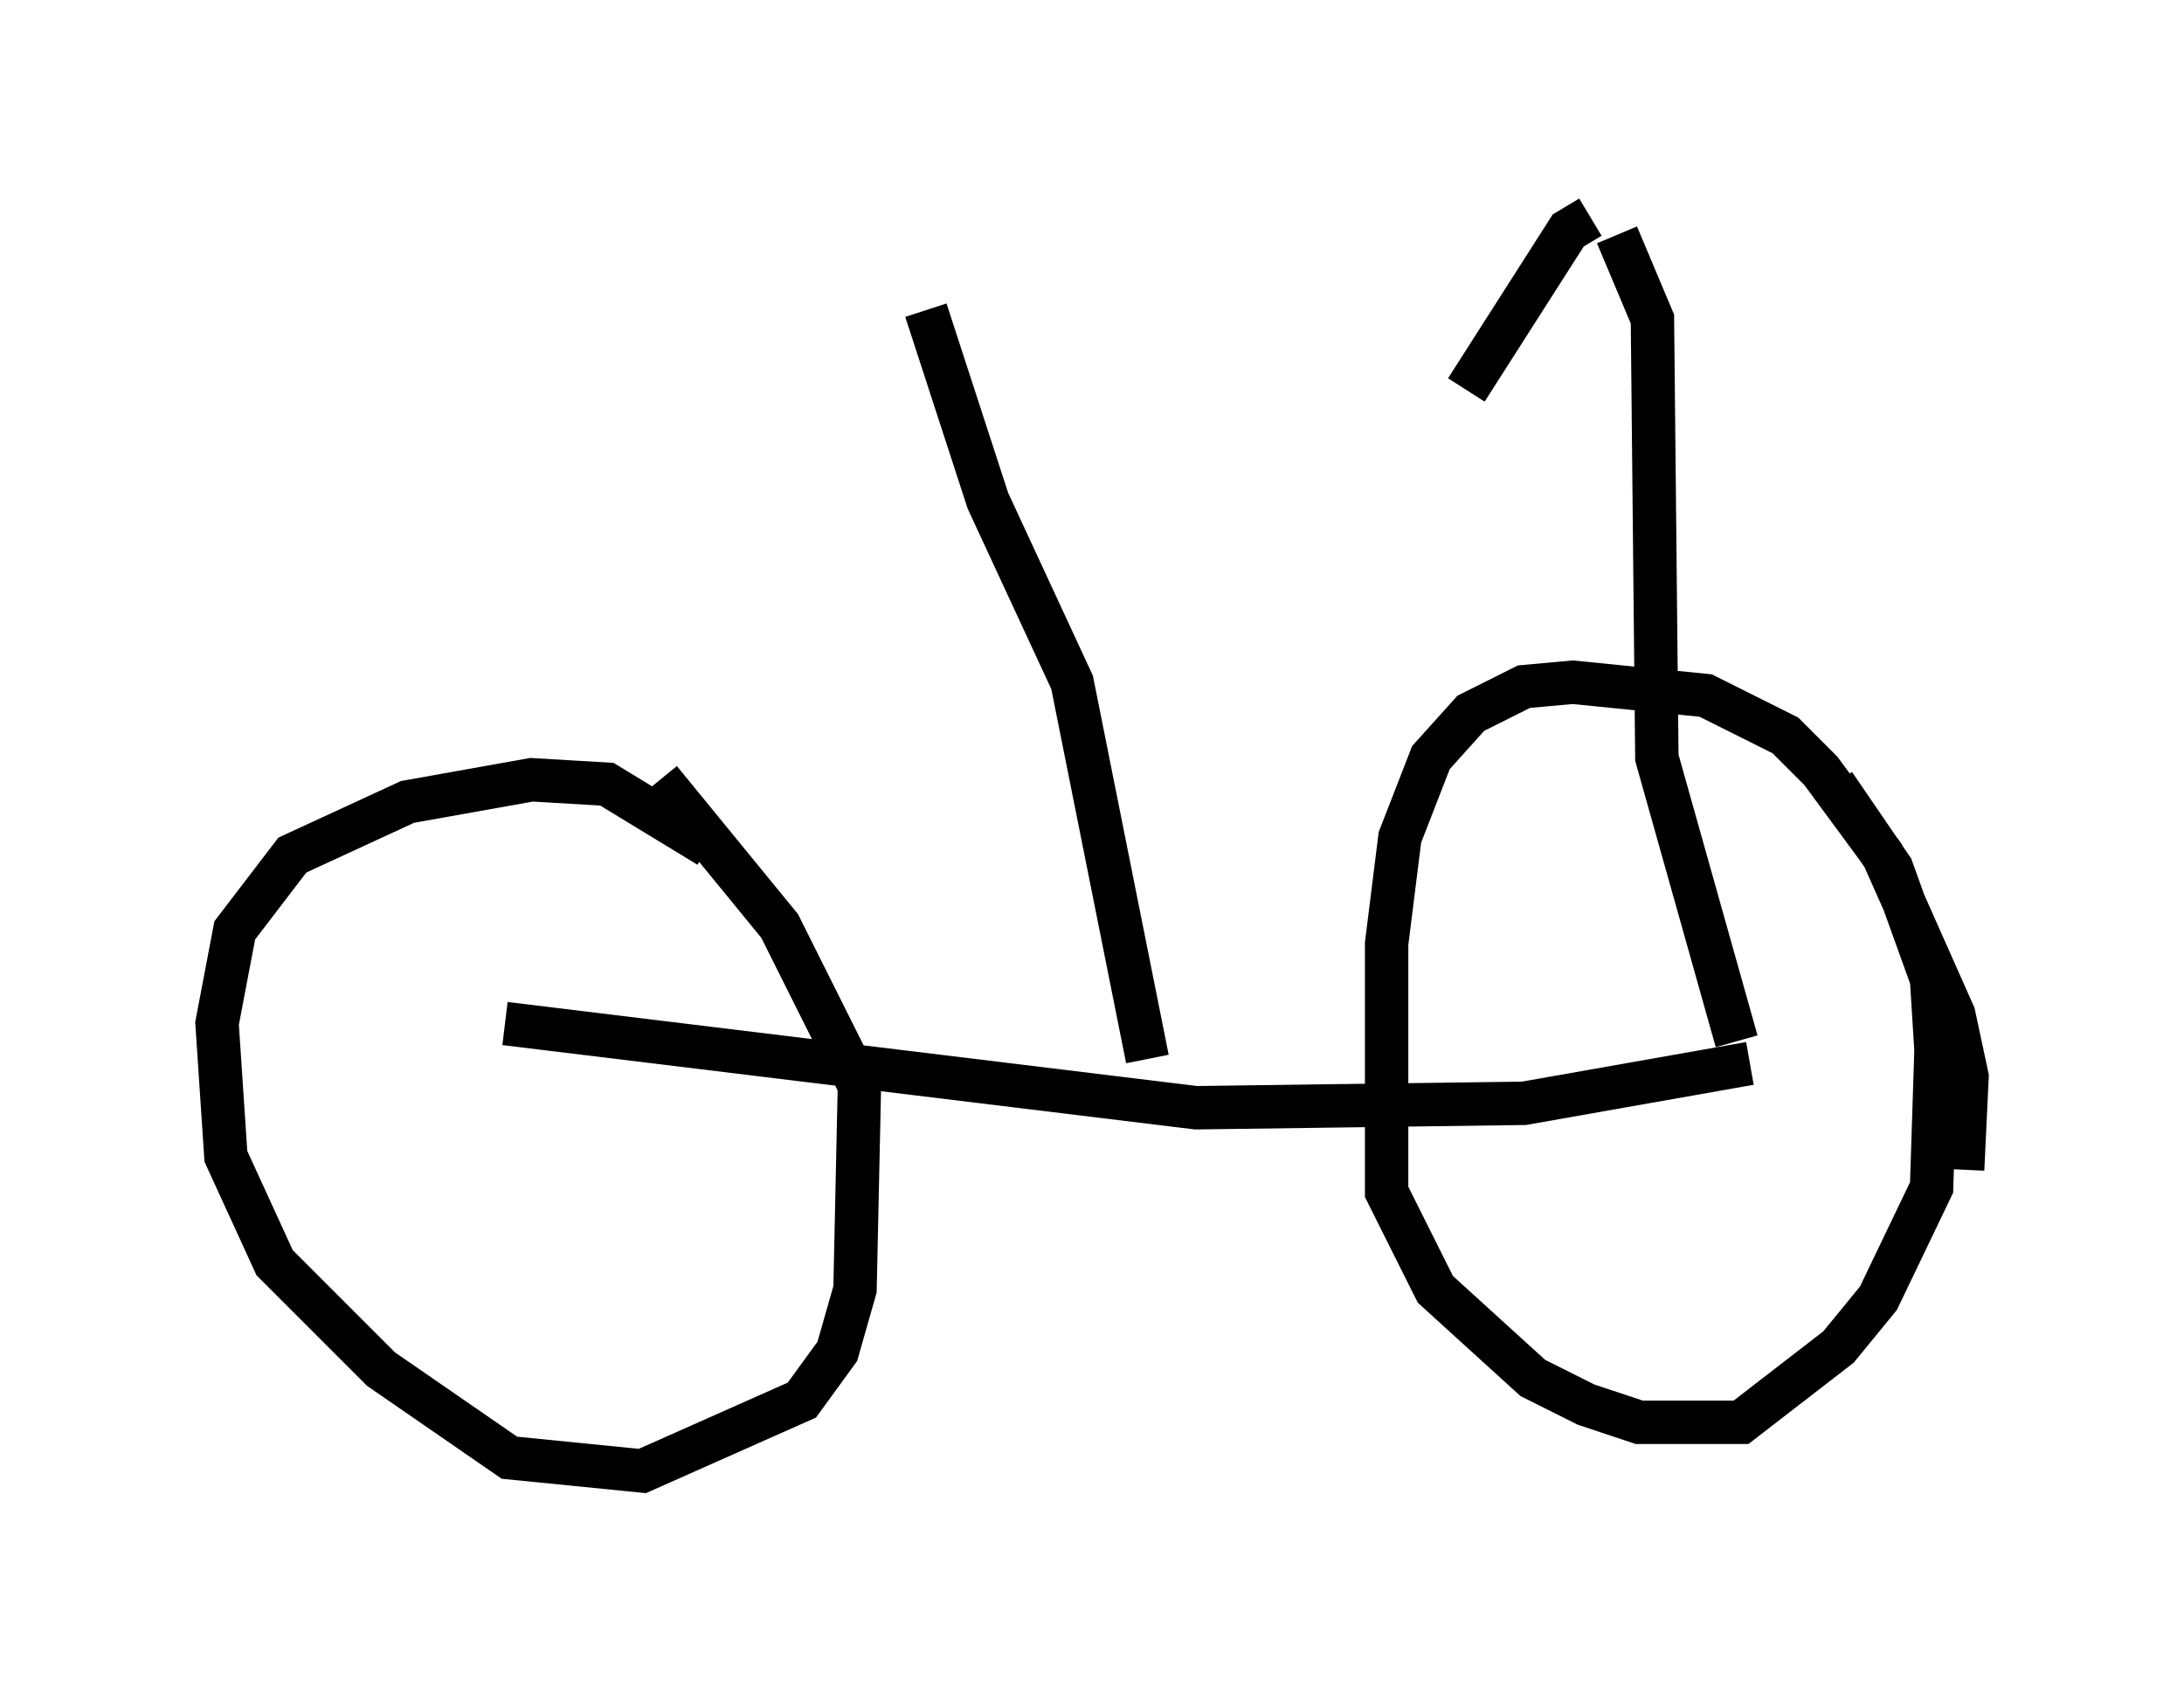 <?xml version="1.0" encoding="utf-8" ?>
<svg baseProfile="full" height="38.89" version="1.1" width="50.323" xmlns="http://www.w3.org/2000/svg" xmlns:ev="http://www.w3.org/2001/xml-events" xmlns:xlink="http://www.w3.org/1999/xlink"><defs /><rect fill="white" height="38.89" width="50.323" x="0" y="0" /><path d="M17.25, 21.027 m-0.919, -1.531 l-2.348, -1.429 -1.735, -0.102 l-2.858, 0.51 -2.654, 1.225 l-1.327, 1.735 -0.408, 2.144 l0.204, 3.063 1.123, 2.45 l2.45, 2.45 2.96, 2.042 l3.063, 0.306 3.675, -1.633 l0.817, -1.123 0.408, -1.429 l0.102, -4.696 -1.838, -3.675 l-2.756, -3.369 m30.013, 8.983 l0.102, -2.144 -0.306, -1.429 l-1.633, -3.675 -1.429, -1.94 l-0.817, -0.817 -1.838, -0.919 l-3.063, -0.306 -1.123, 0.102 l-1.225, 0.613 -0.919, 1.021 l-0.715, 1.838 -0.306, 2.45 l0.0, 5.717 1.123, 2.246 l2.246, 2.042 1.225, 0.613 l1.225, 0.408 2.348, 0.0 l2.246, -1.735 0.919, -1.123 l1.225, -2.552 0.102, -3.165 l-0.102, -1.633 -0.919, -2.552 l-1.327, -1.94 m-30.625, 5.513 l15.925, 1.94 7.554, -0.102 l5.206, -0.919 m-13.883, -0.102 l-1.735, -8.677 -1.94, -4.185 l-1.429, -4.39 m18.681, 16.844 l-1.838, -6.533 -0.102, -10.106 l-0.817, -1.94 m-0.613, -0.408 l-0.51, 0.306 -2.348, 3.675 " fill="none" stroke="black" stroke-width="1" /></svg>